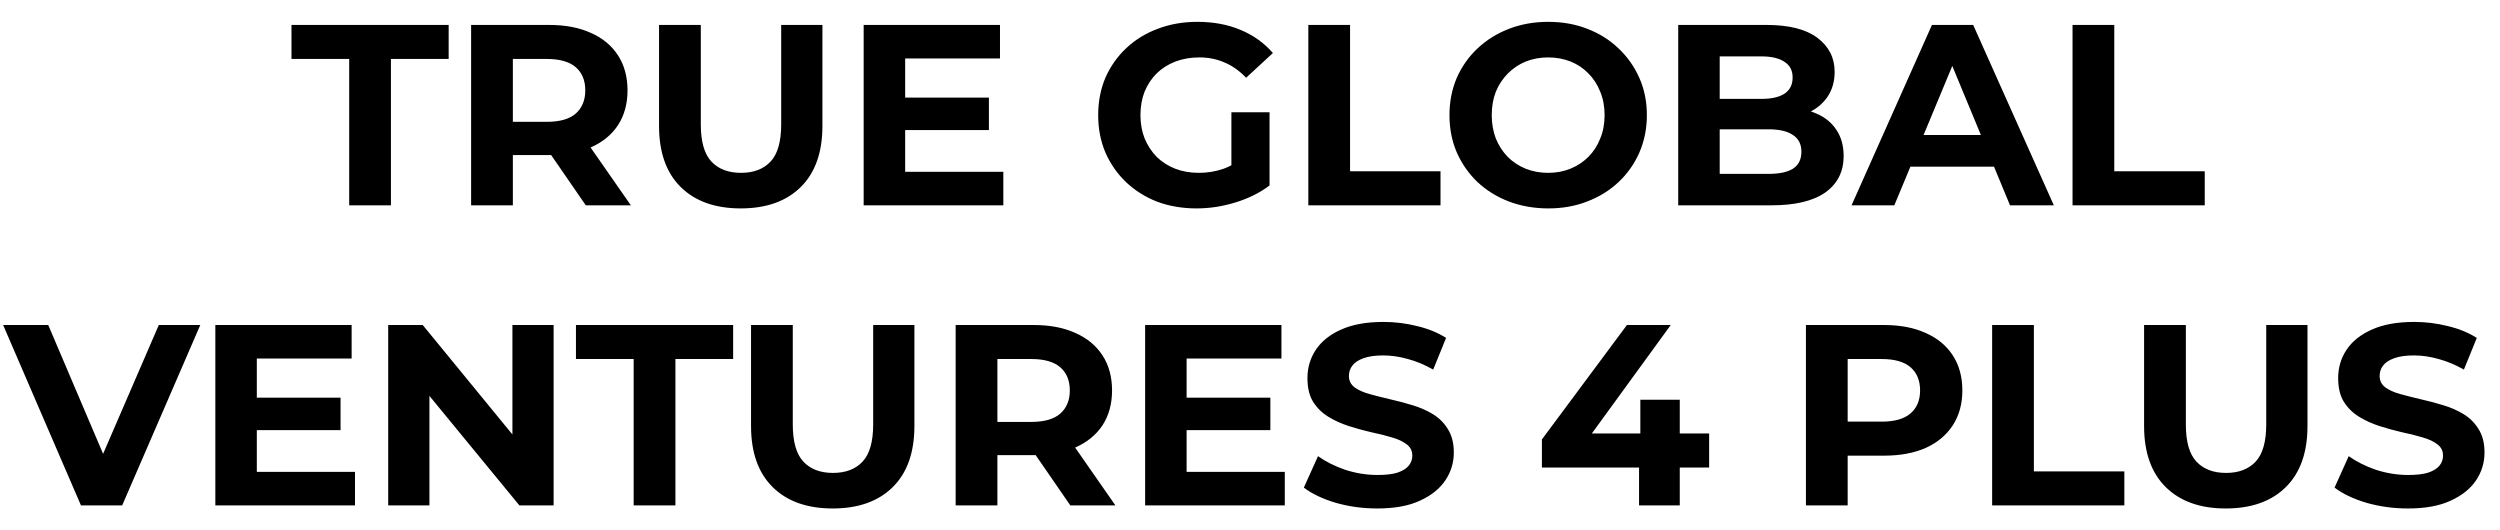 <?xml version="1.0" encoding="UTF-8"?>
<svg xmlns="http://www.w3.org/2000/svg" width="118" height="25" viewBox="0 0 118 25" fill="none">
  <g clip-path="url(#clip0_3551_5128)">
    <path d="M16.482 9.691V2.783H13.758V1.177H21.177V2.783H18.452V9.691H16.482ZM22.237 9.691V1.177H25.922C26.684 1.177 27.341 1.303 27.892 1.554C28.444 1.797 28.869 2.15 29.169 2.612C29.469 3.075 29.619 3.626 29.619 4.266C29.619 4.899 29.469 5.446 29.169 5.908C28.869 6.362 28.444 6.711 27.892 6.954C27.341 7.198 26.684 7.319 25.922 7.319H23.331L24.207 6.456V9.691H22.237ZM27.649 9.691L25.521 6.602H27.625L29.777 9.691H27.649ZM24.207 6.675L23.331 5.75H25.812C26.421 5.75 26.875 5.621 27.175 5.361C27.475 5.093 27.625 4.729 27.625 4.266C27.625 3.796 27.475 3.431 27.175 3.172C26.875 2.912 26.421 2.783 25.812 2.783H23.331L24.207 1.846V6.675ZM34.963 9.837C33.755 9.837 32.81 9.5 32.129 8.827C31.448 8.154 31.107 7.194 31.107 5.945V1.177H33.078V5.872C33.078 6.683 33.244 7.266 33.576 7.623C33.909 7.98 34.375 8.158 34.975 8.158C35.575 8.158 36.041 7.98 36.374 7.623C36.706 7.266 36.872 6.683 36.872 5.872V1.177H38.818V5.945C38.818 7.194 38.478 8.154 37.797 8.827C37.116 9.5 36.171 9.837 34.963 9.837ZM42.578 4.607H46.676V6.139H42.578V4.607ZM42.724 8.11H47.357V9.691H40.765V1.177H47.199V2.758H42.724V8.11ZM56.48 9.837C55.807 9.837 55.187 9.731 54.62 9.521C54.06 9.302 53.57 8.994 53.148 8.596C52.734 8.199 52.41 7.733 52.175 7.198C51.948 6.662 51.834 6.075 51.834 5.434C51.834 4.793 51.948 4.206 52.175 3.67C52.41 3.135 52.739 2.669 53.16 2.272C53.582 1.875 54.076 1.57 54.644 1.36C55.212 1.141 55.836 1.031 56.517 1.031C57.271 1.031 57.948 1.157 58.548 1.408C59.156 1.66 59.667 2.025 60.081 2.503L58.816 3.67C58.508 3.346 58.171 3.107 57.806 2.953C57.441 2.791 57.044 2.71 56.614 2.71C56.201 2.71 55.824 2.775 55.483 2.904C55.143 3.034 54.847 3.22 54.595 3.464C54.352 3.707 54.161 3.995 54.024 4.327C53.894 4.66 53.829 5.029 53.829 5.434C53.829 5.831 53.894 6.196 54.024 6.529C54.161 6.861 54.352 7.153 54.595 7.404C54.847 7.648 55.139 7.834 55.471 7.964C55.812 8.094 56.184 8.158 56.59 8.158C56.979 8.158 57.356 8.098 57.721 7.976C58.094 7.846 58.455 7.631 58.803 7.331L59.922 8.754C59.46 9.103 58.921 9.371 58.305 9.557C57.697 9.744 57.089 9.837 56.48 9.837ZM58.122 8.499V5.3H59.922V8.754L58.122 8.499ZM61.753 9.691V1.177H63.723V8.085H67.992V9.691H61.753ZM73.085 9.837C72.412 9.837 71.788 9.727 71.213 9.508C70.645 9.29 70.15 8.981 69.729 8.584C69.315 8.187 68.991 7.721 68.756 7.185C68.529 6.65 68.415 6.066 68.415 5.434C68.415 4.802 68.529 4.218 68.756 3.683C68.991 3.148 69.319 2.681 69.741 2.284C70.162 1.887 70.657 1.579 71.225 1.36C71.792 1.141 72.408 1.031 73.073 1.031C73.746 1.031 74.363 1.141 74.922 1.36C75.49 1.579 75.98 1.887 76.394 2.284C76.815 2.681 77.144 3.148 77.379 3.683C77.614 4.21 77.732 4.793 77.732 5.434C77.732 6.066 77.614 6.654 77.379 7.198C77.144 7.733 76.815 8.199 76.394 8.596C75.98 8.985 75.49 9.29 74.922 9.508C74.363 9.727 73.75 9.837 73.085 9.837ZM73.073 8.158C73.454 8.158 73.803 8.094 74.119 7.964C74.444 7.834 74.727 7.648 74.971 7.404C75.214 7.161 75.4 6.873 75.53 6.541C75.668 6.208 75.737 5.839 75.737 5.434C75.737 5.029 75.668 4.66 75.53 4.327C75.4 3.995 75.214 3.707 74.971 3.464C74.736 3.22 74.456 3.034 74.132 2.904C73.807 2.775 73.454 2.71 73.073 2.71C72.692 2.71 72.34 2.775 72.015 2.904C71.699 3.034 71.419 3.22 71.176 3.464C70.933 3.707 70.742 3.995 70.604 4.327C70.475 4.66 70.41 5.029 70.41 5.434C70.41 5.831 70.475 6.2 70.604 6.541C70.742 6.873 70.929 7.161 71.164 7.404C71.407 7.648 71.691 7.834 72.015 7.964C72.34 8.094 72.692 8.158 73.073 8.158ZM79.212 9.691V1.177H83.372C84.442 1.177 85.245 1.38 85.78 1.785C86.323 2.191 86.595 2.726 86.595 3.391C86.595 3.837 86.486 4.226 86.266 4.558C86.048 4.883 85.748 5.134 85.366 5.312C84.985 5.491 84.548 5.58 84.053 5.58L84.284 5.081C84.819 5.081 85.293 5.171 85.707 5.349C86.121 5.519 86.441 5.775 86.668 6.115C86.903 6.456 87.02 6.873 87.02 7.368C87.02 8.098 86.733 8.669 86.157 9.083C85.581 9.488 84.734 9.691 83.615 9.691H79.212ZM81.17 8.207H83.469C83.98 8.207 84.365 8.126 84.625 7.964C84.892 7.794 85.026 7.526 85.026 7.161C85.026 6.804 84.892 6.541 84.625 6.371C84.365 6.192 83.98 6.103 83.469 6.103H81.025V4.668H83.129C83.607 4.668 83.972 4.587 84.223 4.425C84.483 4.254 84.612 3.999 84.612 3.658C84.612 3.326 84.483 3.079 84.223 2.916C83.972 2.746 83.607 2.661 83.129 2.661H81.17V8.207ZM87.393 9.691L91.188 1.177H93.134L96.941 9.691H94.873L91.76 2.175H92.538L89.412 9.691H87.393ZM89.291 7.867L89.814 6.371H94.192L94.727 7.867H89.291ZM97.824 9.691V1.177H99.794V8.085H104.064V9.691H97.824ZM3.821 23.854L0.148 15.341H2.277L5.488 22.881H4.235L7.495 15.341H9.453L5.767 23.854H3.821ZM11.976 18.77H16.074V20.303H11.976V18.77ZM12.122 22.273H16.756V23.854H10.164V15.341H16.597V16.922H12.122V22.273ZM18.323 23.854V15.341H19.953L24.976 21.471H24.186V15.341H26.131V23.854H24.514L19.479 17.724H20.269V23.854H18.323ZM29.909 23.854V16.946H27.185V15.341H34.604V16.946H31.88V23.854H29.909ZM39.304 24C38.096 24 37.151 23.664 36.47 22.991C35.789 22.318 35.449 21.357 35.449 20.108V15.341H37.419V20.035C37.419 20.846 37.585 21.43 37.918 21.787C38.25 22.143 38.716 22.322 39.316 22.322C39.916 22.322 40.383 22.143 40.715 21.787C41.047 21.43 41.214 20.846 41.214 20.035V15.341H43.16V20.108C43.16 21.357 42.819 22.318 42.138 22.991C41.457 23.664 40.512 24 39.304 24ZM45.107 23.854V15.341H48.792C49.554 15.341 50.211 15.466 50.762 15.718C51.313 15.961 51.739 16.314 52.039 16.776C52.339 17.238 52.489 17.789 52.489 18.43C52.489 19.062 52.339 19.61 52.039 20.072C51.739 20.526 51.313 20.875 50.762 21.118C50.211 21.361 49.554 21.483 48.792 21.483H46.201L47.077 20.619V23.854H45.107ZM50.519 23.854L48.39 20.765H50.495L52.647 23.854H50.519ZM47.077 20.838L46.201 19.914H48.682C49.29 19.914 49.745 19.784 50.044 19.524C50.345 19.257 50.495 18.892 50.495 18.43C50.495 17.96 50.345 17.595 50.044 17.335C49.745 17.076 49.29 16.946 48.682 16.946H46.201L47.077 16.01V20.838ZM55.862 18.77H59.961V20.303H55.862V18.77ZM56.008 22.273H60.642V23.854H54.05V15.341H60.484V16.922H56.008V22.273ZM65.007 24C64.326 24 63.673 23.911 63.049 23.733C62.425 23.546 61.922 23.307 61.541 23.015L62.21 21.531C62.575 21.791 63.005 22.006 63.499 22.176C64.002 22.338 64.509 22.419 65.019 22.419C65.409 22.419 65.721 22.383 65.956 22.31C66.199 22.229 66.377 22.119 66.491 21.981C66.605 21.843 66.661 21.685 66.661 21.507C66.661 21.28 66.572 21.102 66.394 20.972C66.215 20.834 65.98 20.724 65.688 20.643C65.396 20.554 65.072 20.473 64.715 20.4C64.367 20.319 64.014 20.222 63.657 20.108C63.309 19.995 62.988 19.849 62.696 19.67C62.404 19.492 62.165 19.257 61.979 18.965C61.8 18.673 61.711 18.3 61.711 17.846C61.711 17.36 61.841 16.918 62.1 16.52C62.368 16.115 62.765 15.795 63.292 15.56C63.828 15.316 64.496 15.195 65.299 15.195C65.834 15.195 66.361 15.259 66.88 15.389C67.399 15.511 67.857 15.697 68.255 15.949L67.647 17.445C67.249 17.218 66.852 17.052 66.455 16.946C66.057 16.833 65.668 16.776 65.287 16.776C64.906 16.776 64.594 16.82 64.35 16.91C64.107 16.999 63.933 17.116 63.828 17.262C63.722 17.4 63.669 17.562 63.669 17.749C63.669 17.968 63.759 18.146 63.937 18.284C64.115 18.414 64.35 18.519 64.642 18.6C64.934 18.681 65.255 18.762 65.603 18.843C65.96 18.924 66.313 19.018 66.661 19.123C67.018 19.229 67.343 19.37 67.634 19.549C67.926 19.727 68.161 19.962 68.34 20.254C68.526 20.546 68.62 20.915 68.62 21.361C68.62 21.839 68.486 22.277 68.218 22.675C67.951 23.072 67.549 23.392 67.014 23.635C66.487 23.879 65.818 24 65.007 24ZM72.778 22.067V20.741L76.791 15.341H78.859L74.93 20.741L73.97 20.461H80.671V22.067H72.778ZM77.363 23.854V22.067L77.424 20.461V18.868H79.285V23.854H77.363ZM85.24 23.854V15.341H88.925C89.687 15.341 90.344 15.466 90.895 15.718C91.447 15.961 91.873 16.314 92.173 16.776C92.473 17.238 92.623 17.789 92.623 18.43C92.623 19.062 92.473 19.61 92.173 20.072C91.873 20.534 91.447 20.891 90.895 21.142C90.344 21.385 89.687 21.507 88.925 21.507H86.335L87.21 20.619V23.854H85.24ZM87.21 20.838L86.335 19.901H88.816C89.424 19.901 89.878 19.772 90.178 19.512C90.478 19.253 90.628 18.892 90.628 18.43C90.628 17.96 90.478 17.595 90.178 17.335C89.878 17.076 89.424 16.946 88.816 16.946H86.335L87.21 16.01V20.838ZM94.029 23.854V15.341H95.999V22.249H100.269V23.854H94.029ZM105.057 24C103.848 24 102.905 23.664 102.223 22.991C101.542 22.318 101.201 21.357 101.201 20.108V15.341H103.172V20.035C103.172 20.846 103.337 21.43 103.67 21.787C104.003 22.143 104.47 22.322 105.069 22.322C105.669 22.322 106.136 22.143 106.468 21.787C106.8 21.43 106.966 20.846 106.966 20.035V15.341H108.913V20.108C108.913 21.357 108.572 22.318 107.891 22.991C107.21 23.664 106.265 24 105.057 24ZM113.657 24C112.976 24 112.323 23.911 111.699 23.733C111.075 23.546 110.572 23.307 110.191 23.015L110.859 21.531C111.225 21.791 111.654 22.006 112.148 22.176C112.651 22.338 113.158 22.419 113.669 22.419C114.058 22.419 114.371 22.383 114.606 22.31C114.848 22.229 115.027 22.119 115.141 21.981C115.254 21.843 115.311 21.685 115.311 21.507C115.311 21.28 115.222 21.102 115.044 20.972C114.865 20.834 114.63 20.724 114.337 20.643C114.046 20.554 113.721 20.473 113.365 20.4C113.016 20.319 112.663 20.222 112.307 20.108C111.958 19.995 111.638 19.849 111.346 19.67C111.055 19.492 110.815 19.257 110.629 18.965C110.45 18.673 110.361 18.3 110.361 17.846C110.361 17.36 110.49 16.918 110.75 16.52C111.017 16.115 111.415 15.795 111.942 15.56C112.477 15.316 113.146 15.195 113.949 15.195C114.484 15.195 115.011 15.259 115.53 15.389C116.049 15.511 116.506 15.697 116.904 15.949L116.296 17.445C115.898 17.218 115.502 17.052 115.104 16.946C114.707 16.833 114.317 16.776 113.937 16.776C113.555 16.776 113.243 16.82 113 16.91C112.757 16.999 112.582 17.116 112.477 17.262C112.372 17.4 112.319 17.562 112.319 17.749C112.319 17.968 112.408 18.146 112.586 18.284C112.765 18.414 113 18.519 113.292 18.6C113.584 18.681 113.904 18.762 114.252 18.843C114.61 18.924 114.963 19.018 115.311 19.123C115.668 19.229 115.992 19.37 116.284 19.549C116.576 19.727 116.811 19.962 116.989 20.254C117.176 20.546 117.269 20.915 117.269 21.361C117.269 21.839 117.136 22.277 116.868 22.675C116.601 23.072 116.199 23.392 115.664 23.635C115.137 23.879 114.468 24 113.657 24Z" fill="black"></path>
  </g>
  <defs>
    <clipPath id="clip0_3551_5128">
      <rect width="117.354" height="24.28" fill="white" transform="translate(0.105 0.082)"></rect>
    </clipPath>
  </defs>
</svg>
